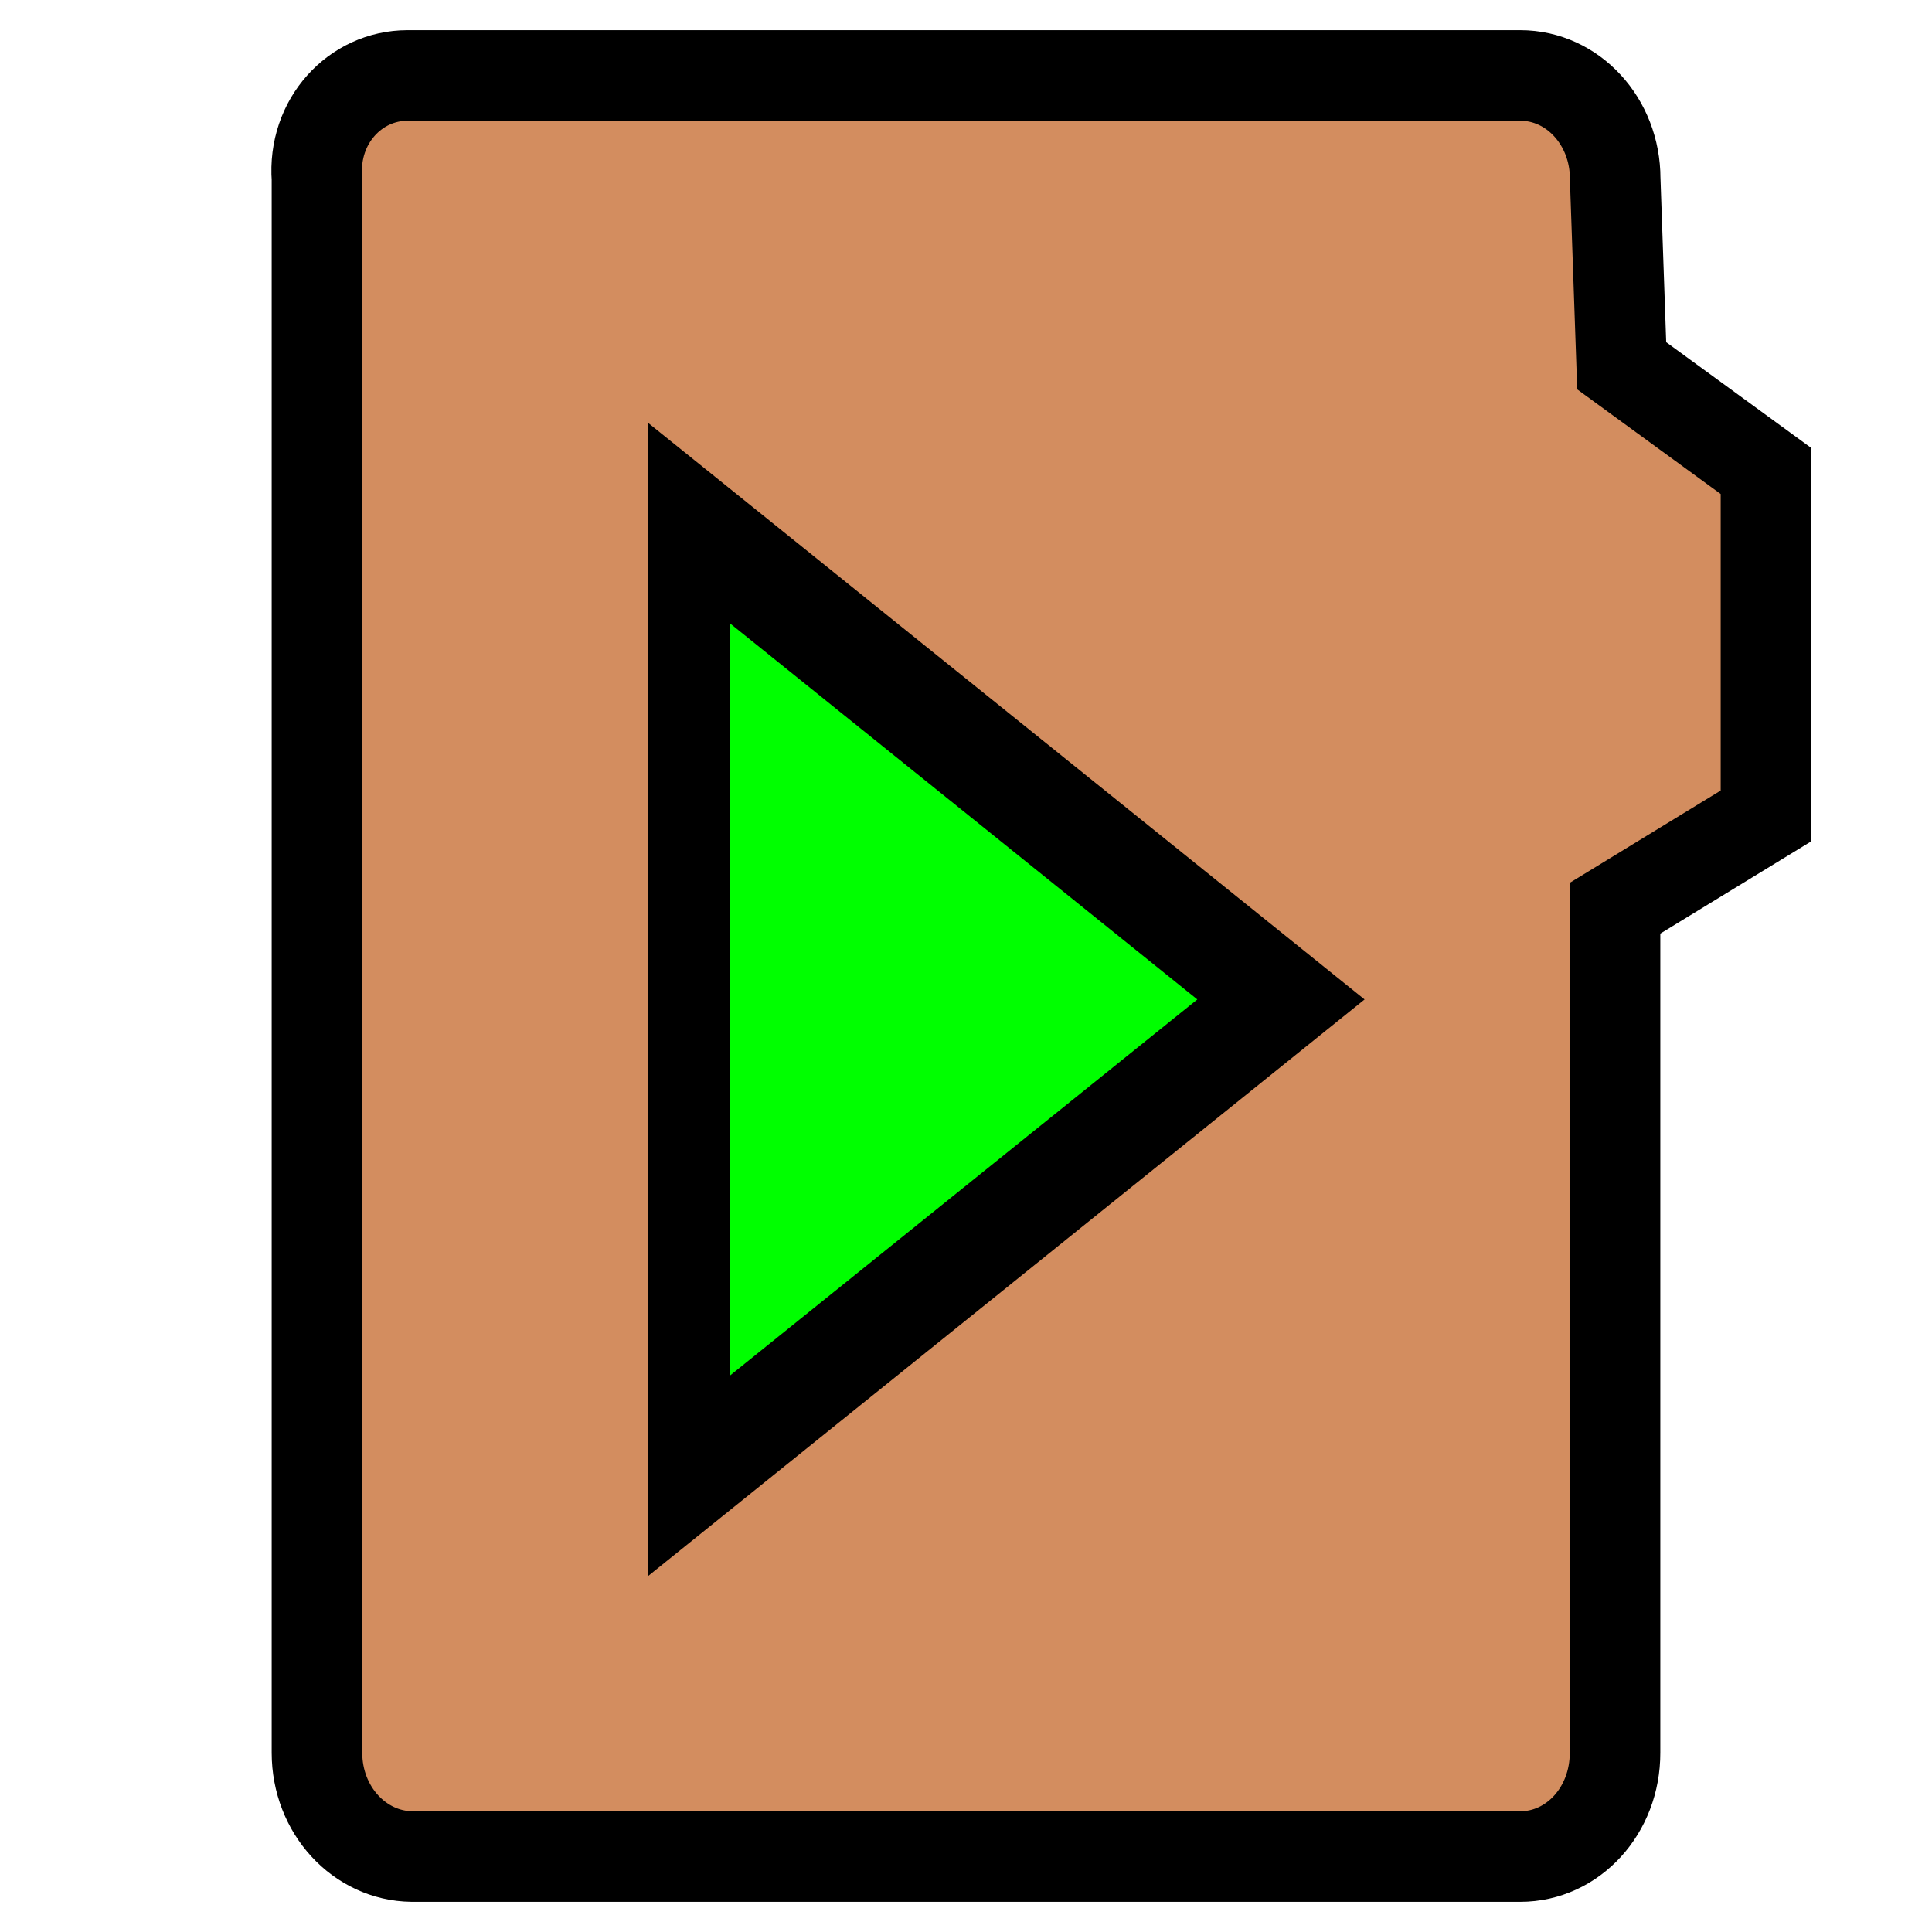 <?xml version="1.0" encoding="UTF-8" standalone="no"?>
<!-- Created with Inkscape (http://www.inkscape.org/) -->

<svg
   xmlns:dc="http://purl.org/dc/elements/1.1/"
   xmlns:cc="http://creativecommons.org/ns#"
   xmlns:rdf="http://www.w3.org/1999/02/22-rdf-syntax-ns#"
   xmlns:svg="http://www.w3.org/2000/svg"
   xmlns="http://www.w3.org/2000/svg"
   xmlns:sodipodi="http://sodipodi.sourceforge.net/DTD/sodipodi-0.dtd"
   xmlns:inkscape="http://www.inkscape.org/namespaces/inkscape"
   width="64px"
   height="64px"
   id="svg5083"
   version="1.1"
   inkscape:version="0.48.3.1 r9886"
   sodipodi:docname="project_run.svg">
  <sodipodi:namedview
     id="base"
     pagecolor="#ffffff"
     bordercolor="#666666"
     borderopacity="1.0"
     inkscape:pageopacity="0.0"
     inkscape:pageshadow="2"
     inkscape:zoom="5.5"
     inkscape:cx="32"
     inkscape:cy="32"
     inkscape:current-layer="layer1"
     showgrid="true"
     inkscape:document-units="px"
     inkscape:grid-bbox="true"
     inkscape:window-width="1366"
     inkscape:window-height="719"
     inkscape:window-x="0"
     inkscape:window-y="29"
     inkscape:window-maximized="1" />
  <defs
     id="defs5085" />
  <g
     inkscape:groupmode="layer"
     inkscape:label="Layer 1"
     id="layer1">
    <path
       transform="matrix(1,0,0,1,0,0)"
       sodipodi:nodetypes="sssccccssssss"
       inkscape:connector-curvature="0"
       id="rect3959-1-8"
       d="M13.5 2.5L50.362 2.5C52.103 2.5 53.505 4.024 53.505 5.916L53.721 12.117L58.5 15.602L58.5 27.029L53.5 30.086L53.5 58.061C53.505 59.976 52.103 61.5 50.362 61.5L13.643 61.5C11.902 61.478 10.5 59.954 10.5 58.061L10.5 5.916C10.357 4.024 11.759 2.5 13.5 2.5Z"
       style="stroke-linejoin:miter;stroke-opacity:1;fill-opacity:1;stroke-dashoffset:0;stroke:#000000;stroke-linecap:butt;stroke-miterlimit:4;stroke-dasharray:none;stroke-width:3.0;fill:#d38d5f" />
    <g
       style="fill:#00ff00;stroke-width:12.545;stroke-miterlimit:4;stroke-dasharray:none"
       transform="matrix(0,-0.28,0.195,0,18.804,147.565)"
       id="g4849-9">
      <path
         transform="matrix(1,0,0,1,0,0)"
         sodipodi:nodetypes="cccccc"
         inkscape:connector-curvature="0"
         id="path4855-1"
         d="M408.775 121.176L465.153 20.582L431.702 20.582L384.424 20.582L352.397 20.582Z"
         style="fill:#00ff00;fill-opacity:1;fill-rule:evenodd;stroke:#000000;stroke-width:13.892;stroke-miterlimit:4;stroke-opacity:1;stroke-dasharray:none" />
    </g>
  </g>
</svg>
